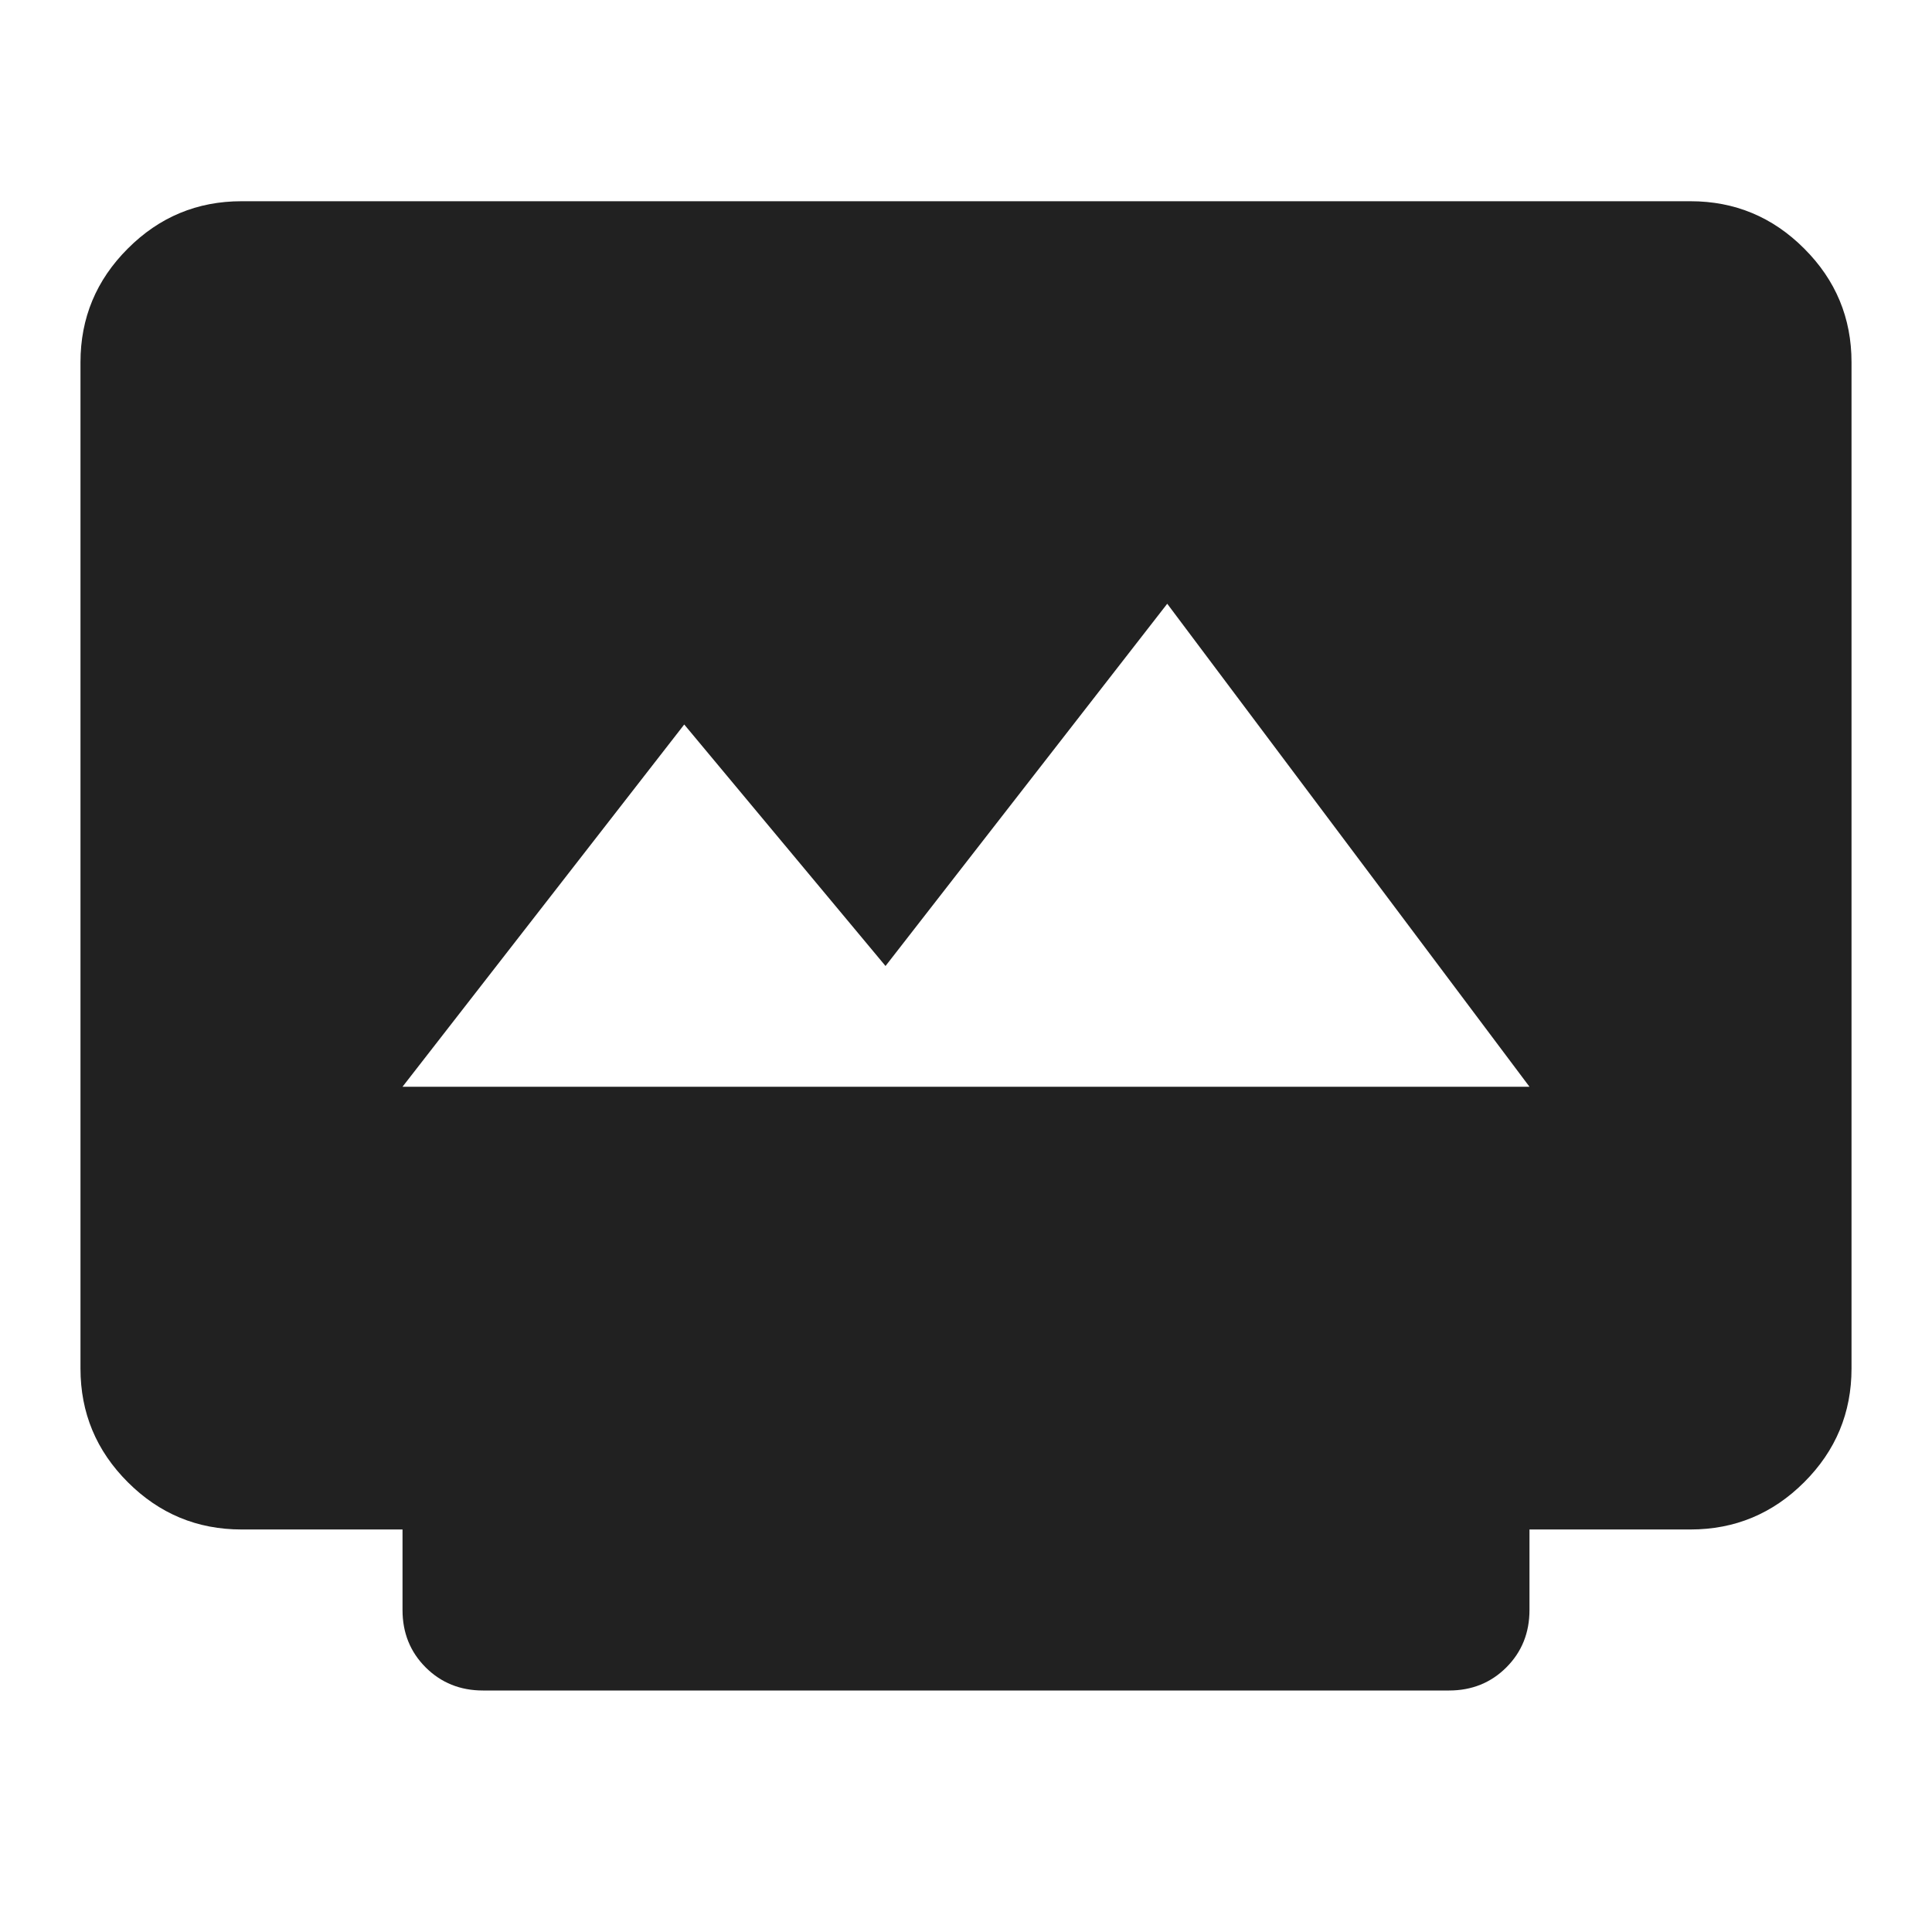 <svg width="32" height="32" viewBox="0 0 32 32" fill="none" xmlns="http://www.w3.org/2000/svg">
  <path
    d="M8 28C7.622 28 7.306 27.872 7.05 27.617C6.794 27.361 6.667 27.044 6.667 26.667V25.333H4C3.267 25.333 2.639 25.072 2.117 24.55C1.594 24.028 1.333 23.4 1.333 22.667V6C1.333 5.267 1.594 4.639 2.117 4.117C2.639 3.594 3.267 3.333 4 3.333H28C28.733 3.333 29.361 3.594 29.883 4.117C30.406 4.639 30.667 5.267 30.667 6V22.667C30.667 23.4 30.406 24.028 29.883 24.55C29.361 25.072 28.733 25.333 28 25.333H25.333V26.667C25.333 27.044 25.206 27.361 24.95 27.617C24.695 27.872 24.378 28 24 28H8ZM6.667 18H25.333L19.333 10L14.667 16L11.333 12L6.667 18Z"
    fill="#212121" />
</svg>